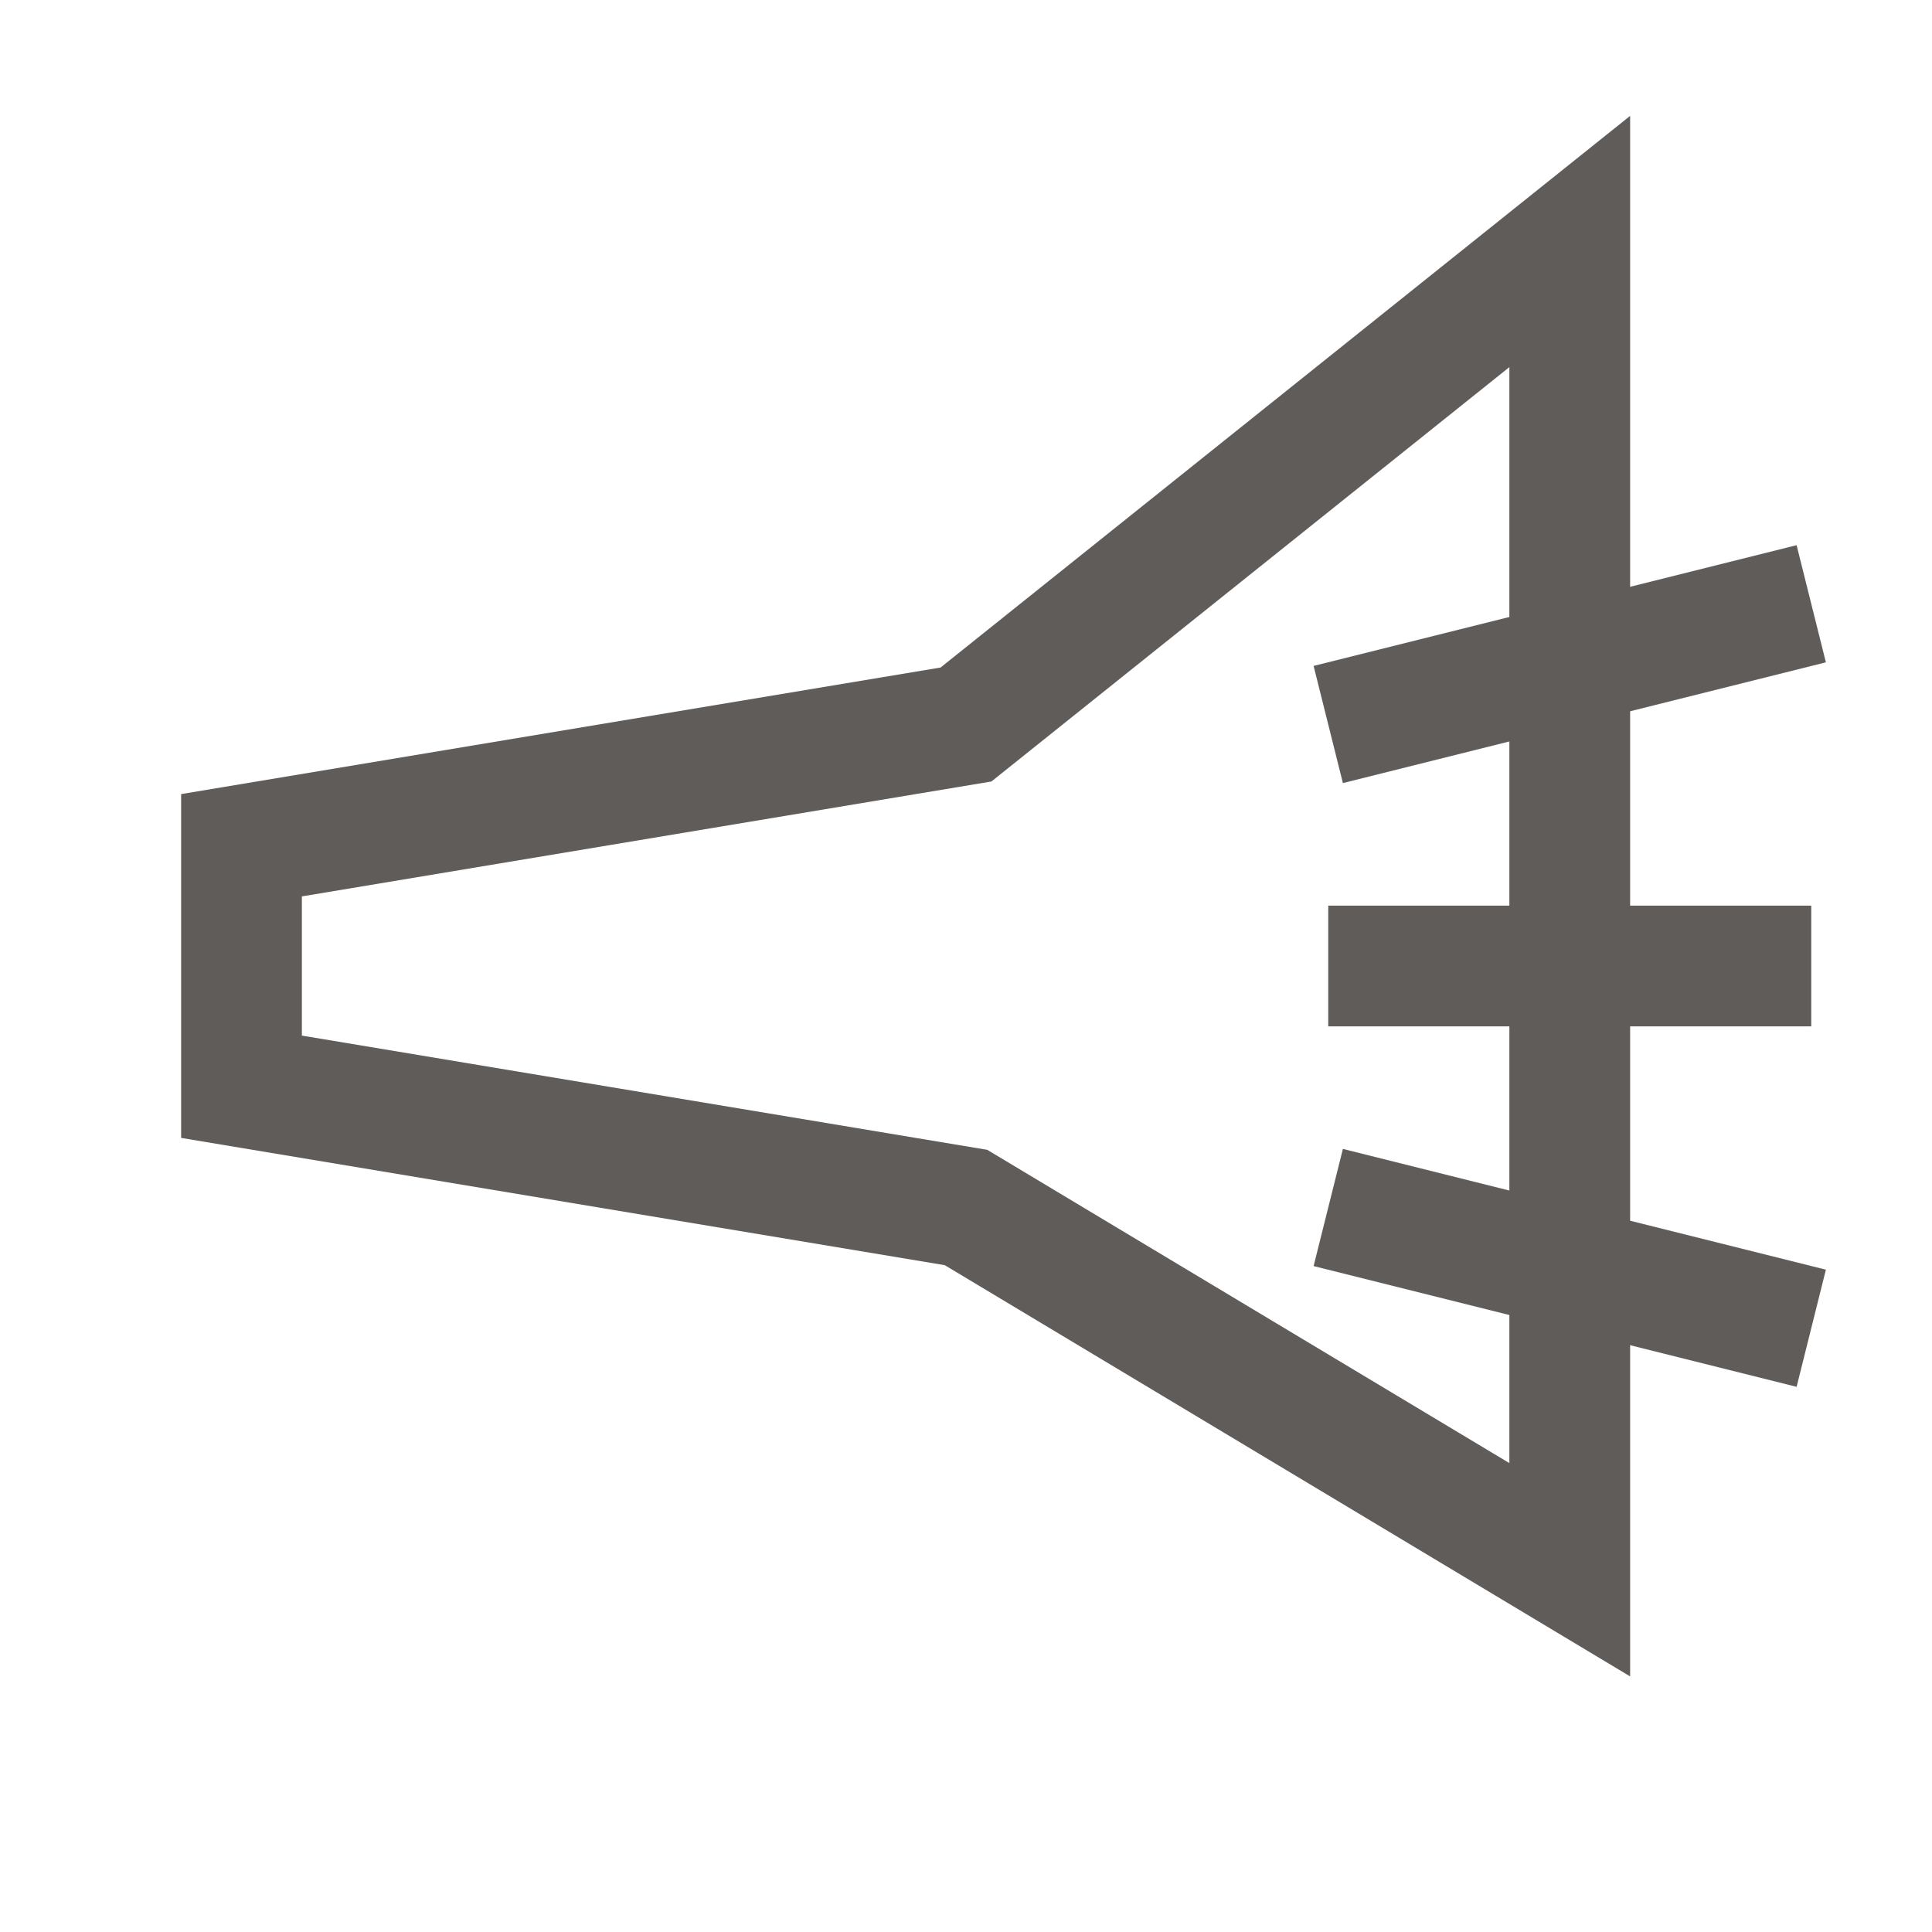 <?xml version="1.0" encoding="UTF-8" standalone="no"?>
<!DOCTYPE svg PUBLIC "-//W3C//DTD SVG 1.1//EN" "http://www.w3.org/Graphics/SVG/1.1/DTD/svg11.dtd">
<svg width="16" height="16" viewBox="0 0 16 16" xmlns="http://www.w3.org/2000/svg" xmlns:xlink="http://www.w3.org/1999/xlink">
    <polygon points="2,7 2,9 8,10 13,13 13,2 8,6 " stroke="#605c59" stroke-width="1" fill="none" />
    <line x1="11" y1="6" x2="15" y2="5" stroke="#605c59" stroke-width="1" />
    <line x1="11" y1="8" x2="15" y2="8" stroke="#605c59" stroke-width="1" />
    <line x1="11" y1="10" x2="15" y2="11" stroke="#605c59" stroke-width="1" />
</svg>